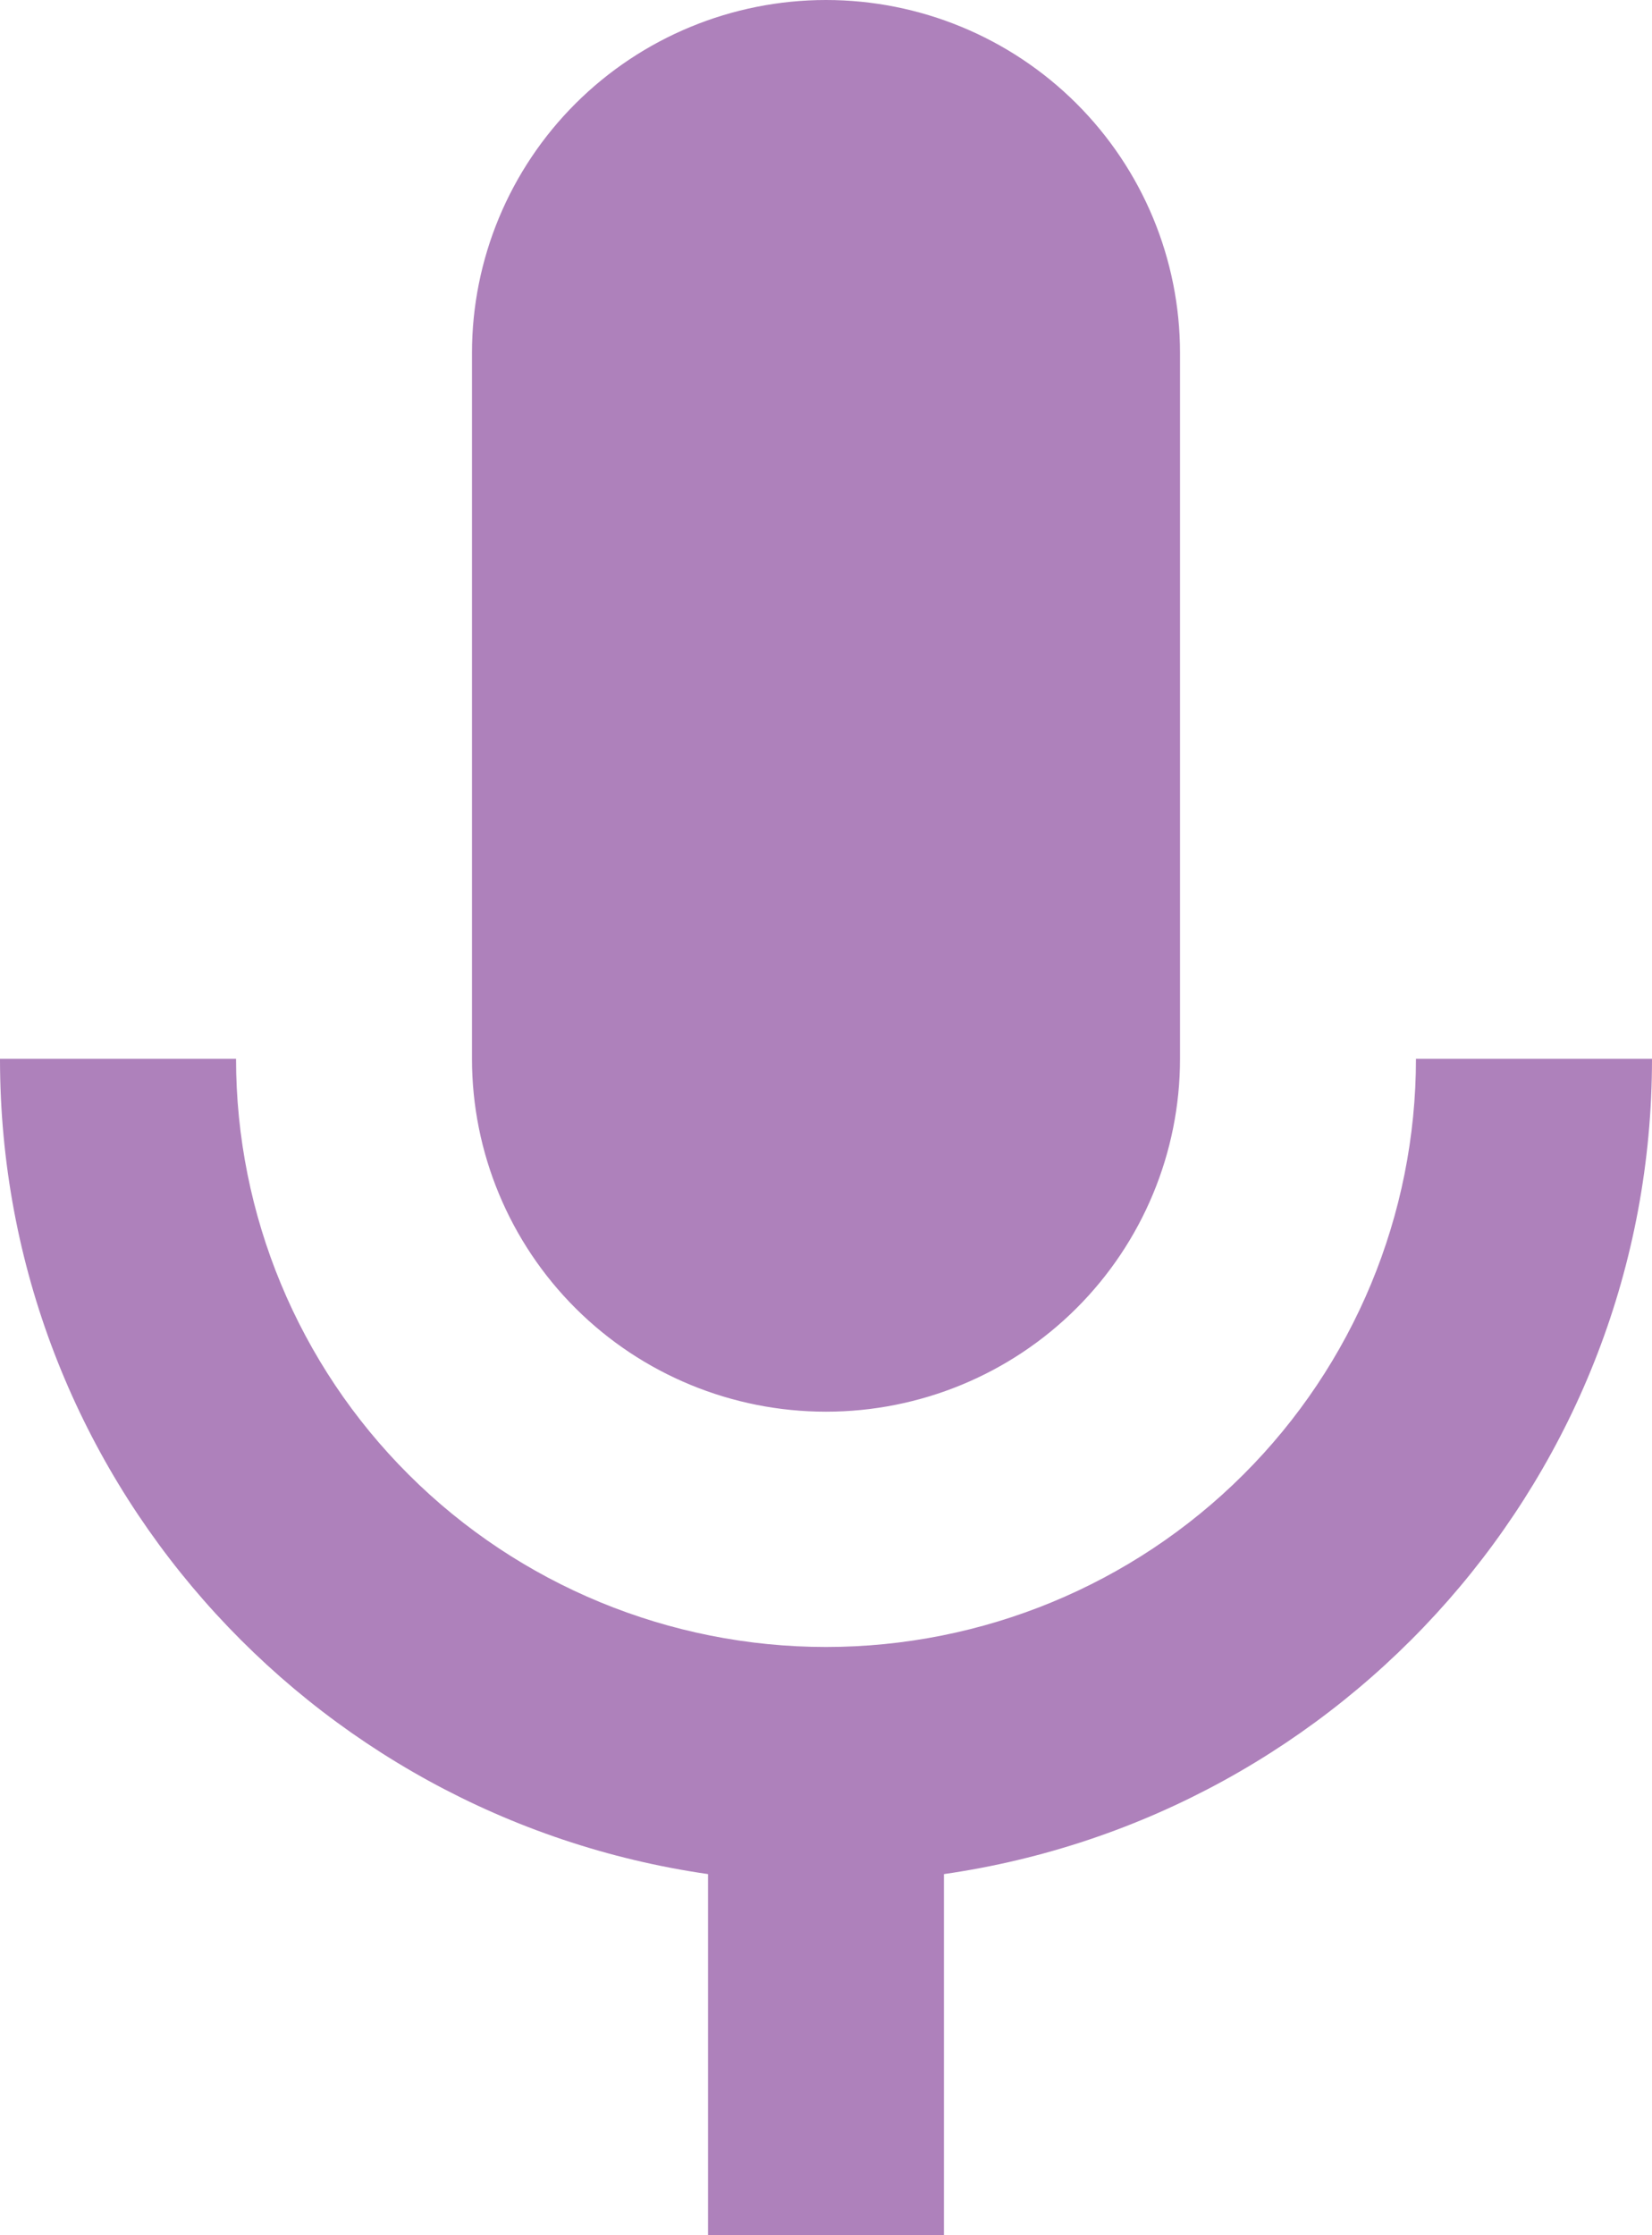 <svg width="17" height="23" viewBox="0 0 17 23" fill="none" xmlns="http://www.w3.org/2000/svg">
<path d="M8.5 0C9.466 0 10.393 0.383 11.076 1.064C11.759 1.745 12.143 2.668 12.143 3.632V10.895C12.143 11.858 11.759 12.782 11.076 13.463C10.393 14.144 9.466 14.526 8.5 14.526C7.534 14.526 6.607 14.144 5.924 13.463C5.241 12.782 4.857 11.858 4.857 10.895V3.632C4.857 2.668 5.241 1.745 5.924 1.064C6.607 0.383 7.534 0 8.5 0ZM17 10.895C17 15.168 13.831 18.691 9.714 19.284V23H7.286V19.284C3.169 18.691 0 15.168 0 10.895H2.429C2.429 12.5 3.068 14.04 4.207 15.175C5.345 16.31 6.89 16.947 8.5 16.947C10.11 16.947 11.655 16.31 12.793 15.175C13.932 14.04 14.571 12.5 14.571 10.895H17Z" fill="#AE81BB"/>
</svg>
